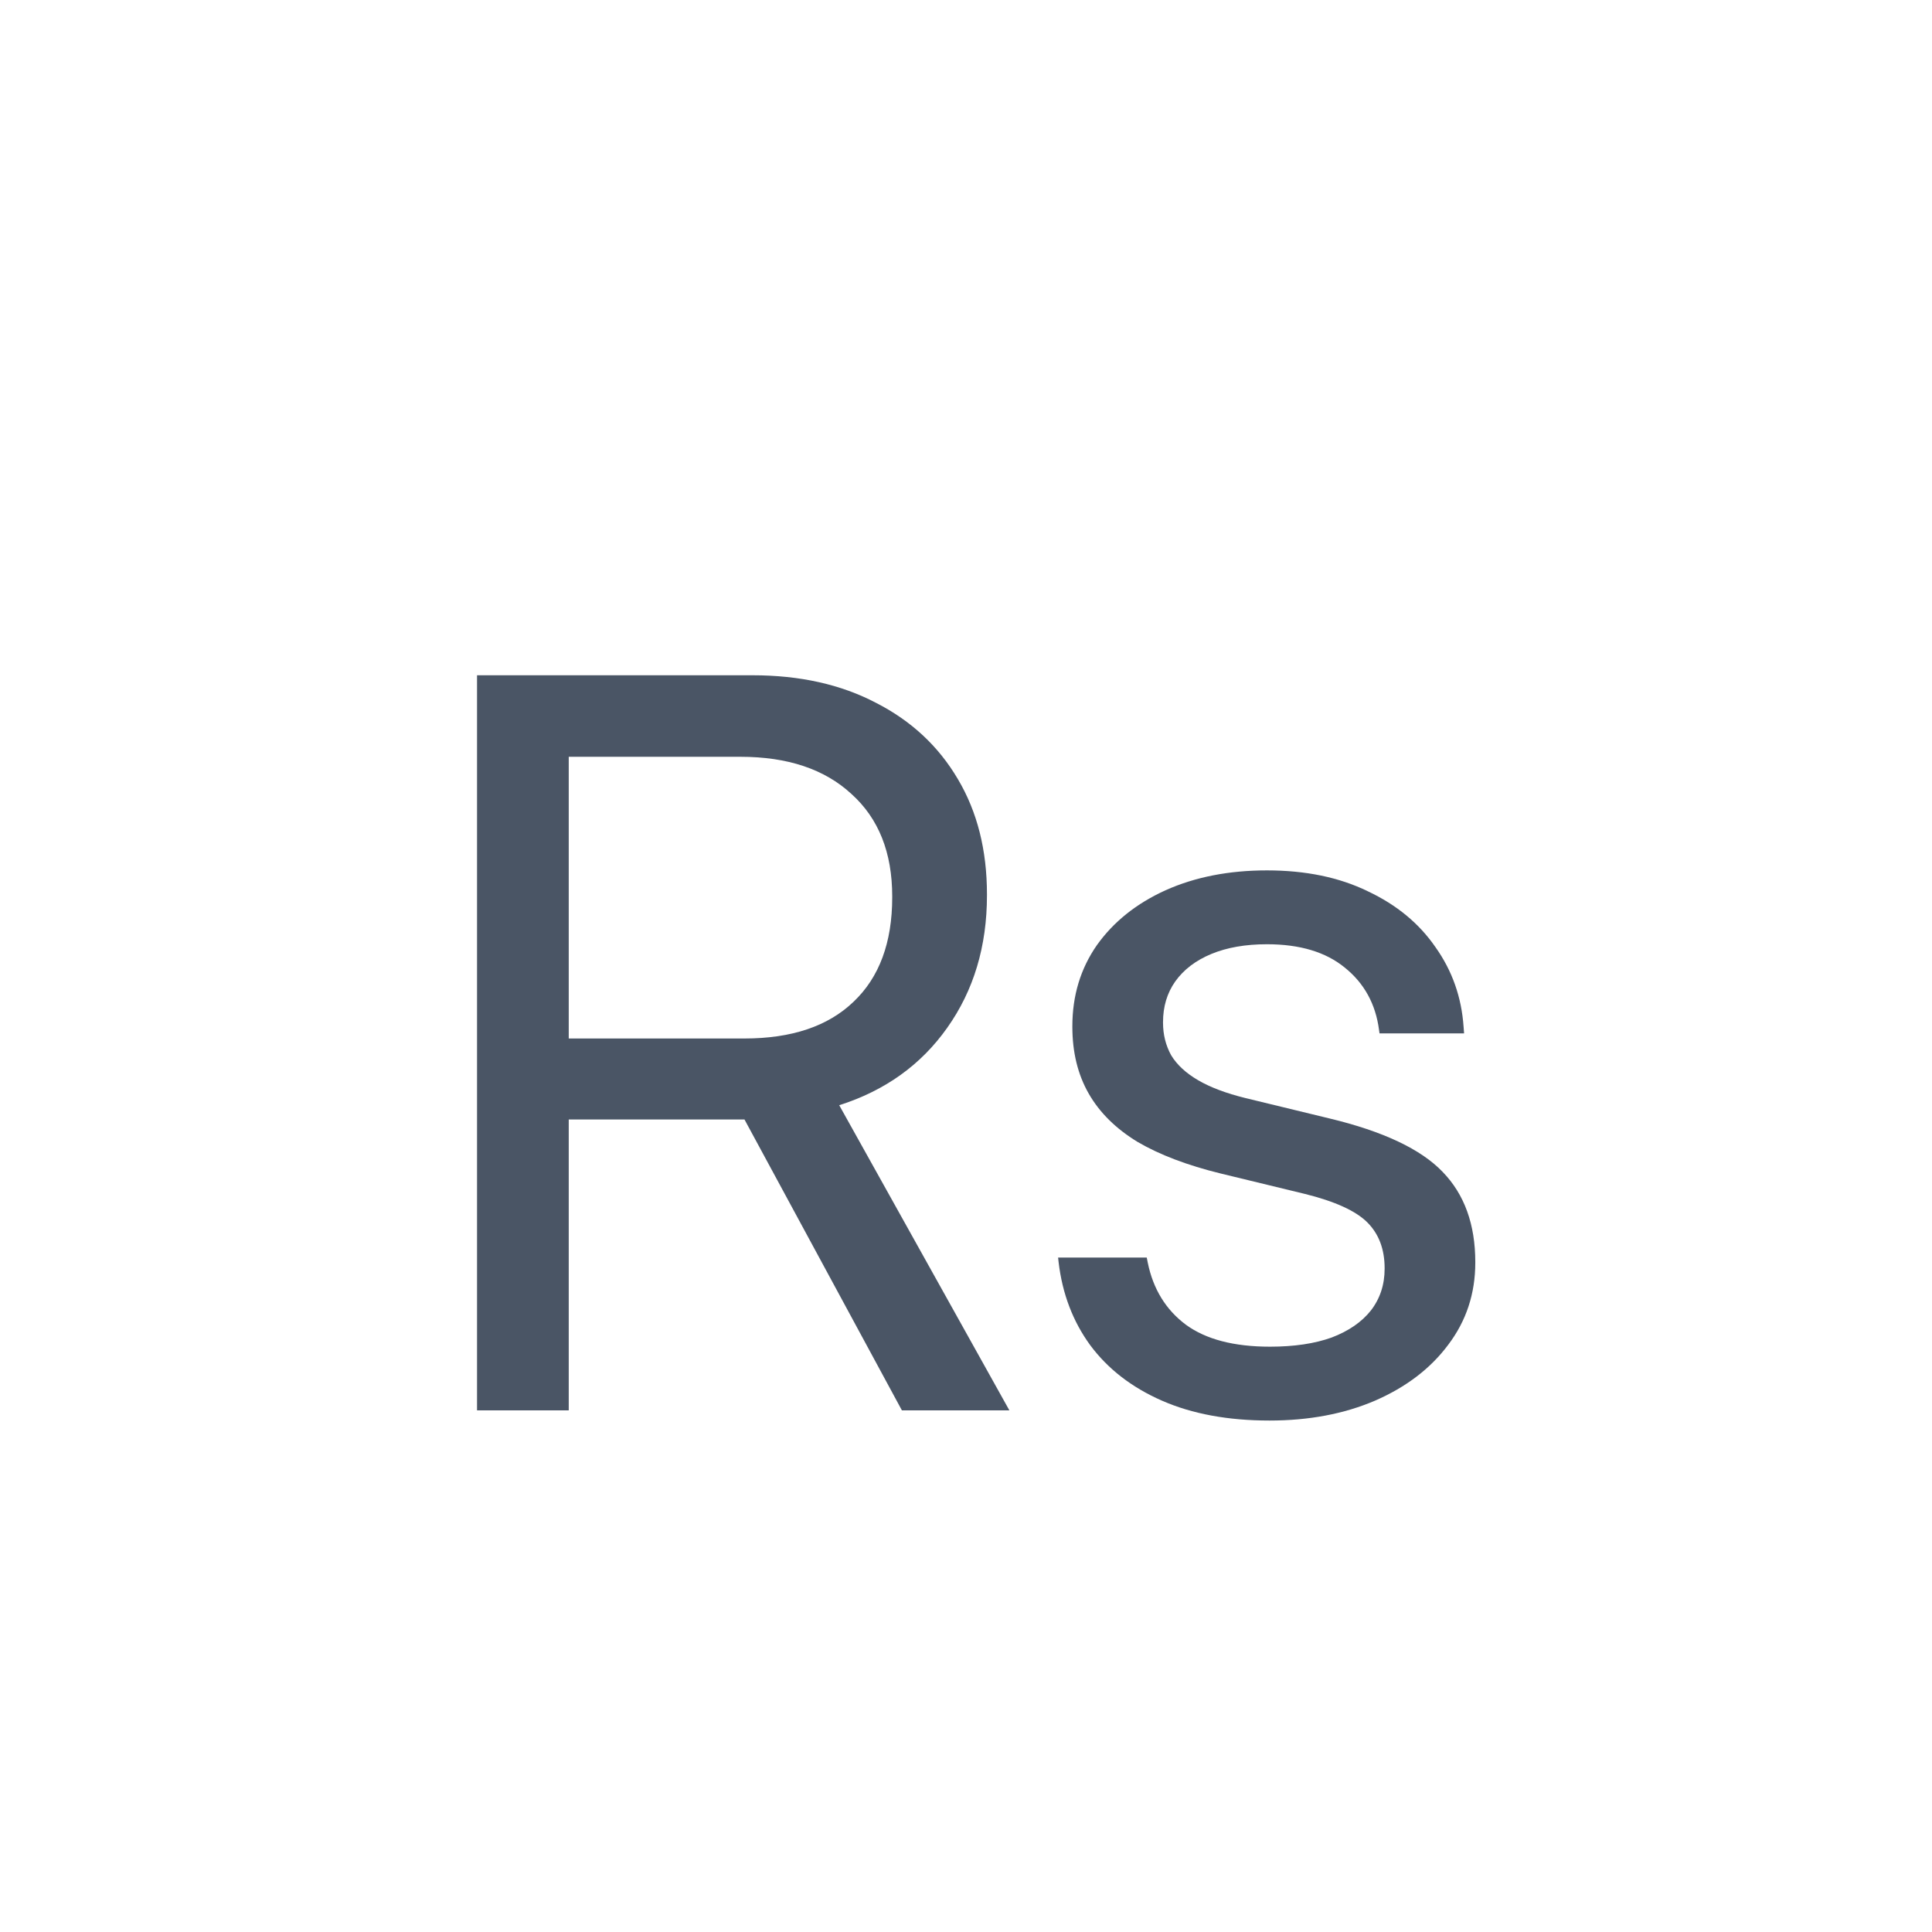 <svg width="100" height="100" viewBox="0 0 100 100" fill="none" xmlns="http://www.w3.org/2000/svg">
<g filter="url(#filter0_d_7_7)">
<path d="M20.691 73V34.952H34.956C37.399 34.952 39.526 35.427 41.337 36.376C43.165 37.308 44.58 38.626 45.582 40.331C46.584 42.019 47.085 44.005 47.085 46.29V46.343C47.085 48.98 46.399 51.265 45.028 53.198C43.675 55.114 41.812 56.45 39.438 57.206L48.245 73H42.682L34.534 57.944C34.481 57.944 34.429 57.944 34.376 57.944C34.341 57.944 34.297 57.944 34.244 57.944H25.438V73H20.691ZM25.438 53.752H34.534C36.977 53.752 38.858 53.119 40.177 51.853C41.513 50.588 42.181 48.786 42.181 46.448V46.395C42.181 44.128 41.477 42.361 40.071 41.096C38.683 39.812 36.767 39.171 34.323 39.171H25.438V53.752Z" fill="#4A5565"/>
</g>
<path d="M65.709 73.527C63.565 73.527 61.71 73.185 60.145 72.499C58.581 71.814 57.342 70.856 56.428 69.625C55.531 68.394 54.986 66.962 54.793 65.327L54.767 65.09H59.355L59.407 65.353C59.688 66.725 60.348 67.797 61.385 68.57C62.422 69.326 63.872 69.704 65.735 69.704C66.983 69.704 68.047 69.546 68.926 69.23C69.805 68.895 70.481 68.43 70.956 67.832C71.431 67.217 71.668 66.496 71.668 65.67V65.644C71.668 64.659 71.369 63.868 70.772 63.27C70.174 62.673 69.093 62.181 67.528 61.794L63.178 60.739C61.455 60.317 60.023 59.773 58.88 59.105C57.755 58.419 56.911 57.584 56.349 56.6C55.786 55.615 55.505 54.464 55.505 53.145V53.119C55.505 51.537 55.927 50.14 56.77 48.927C57.632 47.714 58.818 46.765 60.33 46.079C61.859 45.394 63.608 45.051 65.577 45.051C67.581 45.051 69.321 45.411 70.798 46.132C72.292 46.835 73.461 47.802 74.305 49.032C75.166 50.245 75.649 51.616 75.755 53.145L75.781 53.488H71.404L71.378 53.304C71.202 51.968 70.613 50.895 69.611 50.087C68.627 49.278 67.282 48.874 65.577 48.874C64.47 48.874 63.512 49.041 62.703 49.375C61.895 49.709 61.27 50.184 60.831 50.799C60.409 51.397 60.198 52.1 60.198 52.908V52.935C60.198 53.55 60.339 54.112 60.62 54.622C60.919 55.114 61.385 55.545 62.018 55.914C62.65 56.283 63.468 56.591 64.47 56.837L68.82 57.892C71.598 58.56 73.549 59.482 74.674 60.66C75.799 61.82 76.361 63.376 76.361 65.327V65.353C76.361 66.953 75.895 68.368 74.964 69.599C74.05 70.829 72.784 71.796 71.167 72.499C69.567 73.185 67.748 73.527 65.709 73.527Z" fill="#4A5565"/>
<defs>
<filter id="filter0_d_7_7" x="20.691" y="33.952" width="32.554" height="40.048" filterUnits="userSpaceOnUse" color-interpolation-filters="sRGB">
<feFlood flood-opacity="0" result="BackgroundImageFix"/>
<feColorMatrix in="SourceAlpha" type="matrix" values="0 0 0 0 0 0 0 0 0 0 0 0 0 0 0 0 0 0 127 0" result="hardAlpha"/>
<feOffset dx="4"/>
<feGaussianBlur stdDeviation="0.5"/>
<feComposite in2="hardAlpha" operator="out"/>
<feColorMatrix type="matrix" values="0 0 0 0 0.557 0 0 0 0 0.104 0 0 0 0 0.527 0 0 0 1 0"/>
<feBlend mode="normal" in2="BackgroundImageFix" result="effect1_dropShadow_7_7"/>
<feBlend mode="normal" in="SourceGraphic" in2="effect1_dropShadow_7_7" result="shape"/>
</filter>
</defs>
</svg>
